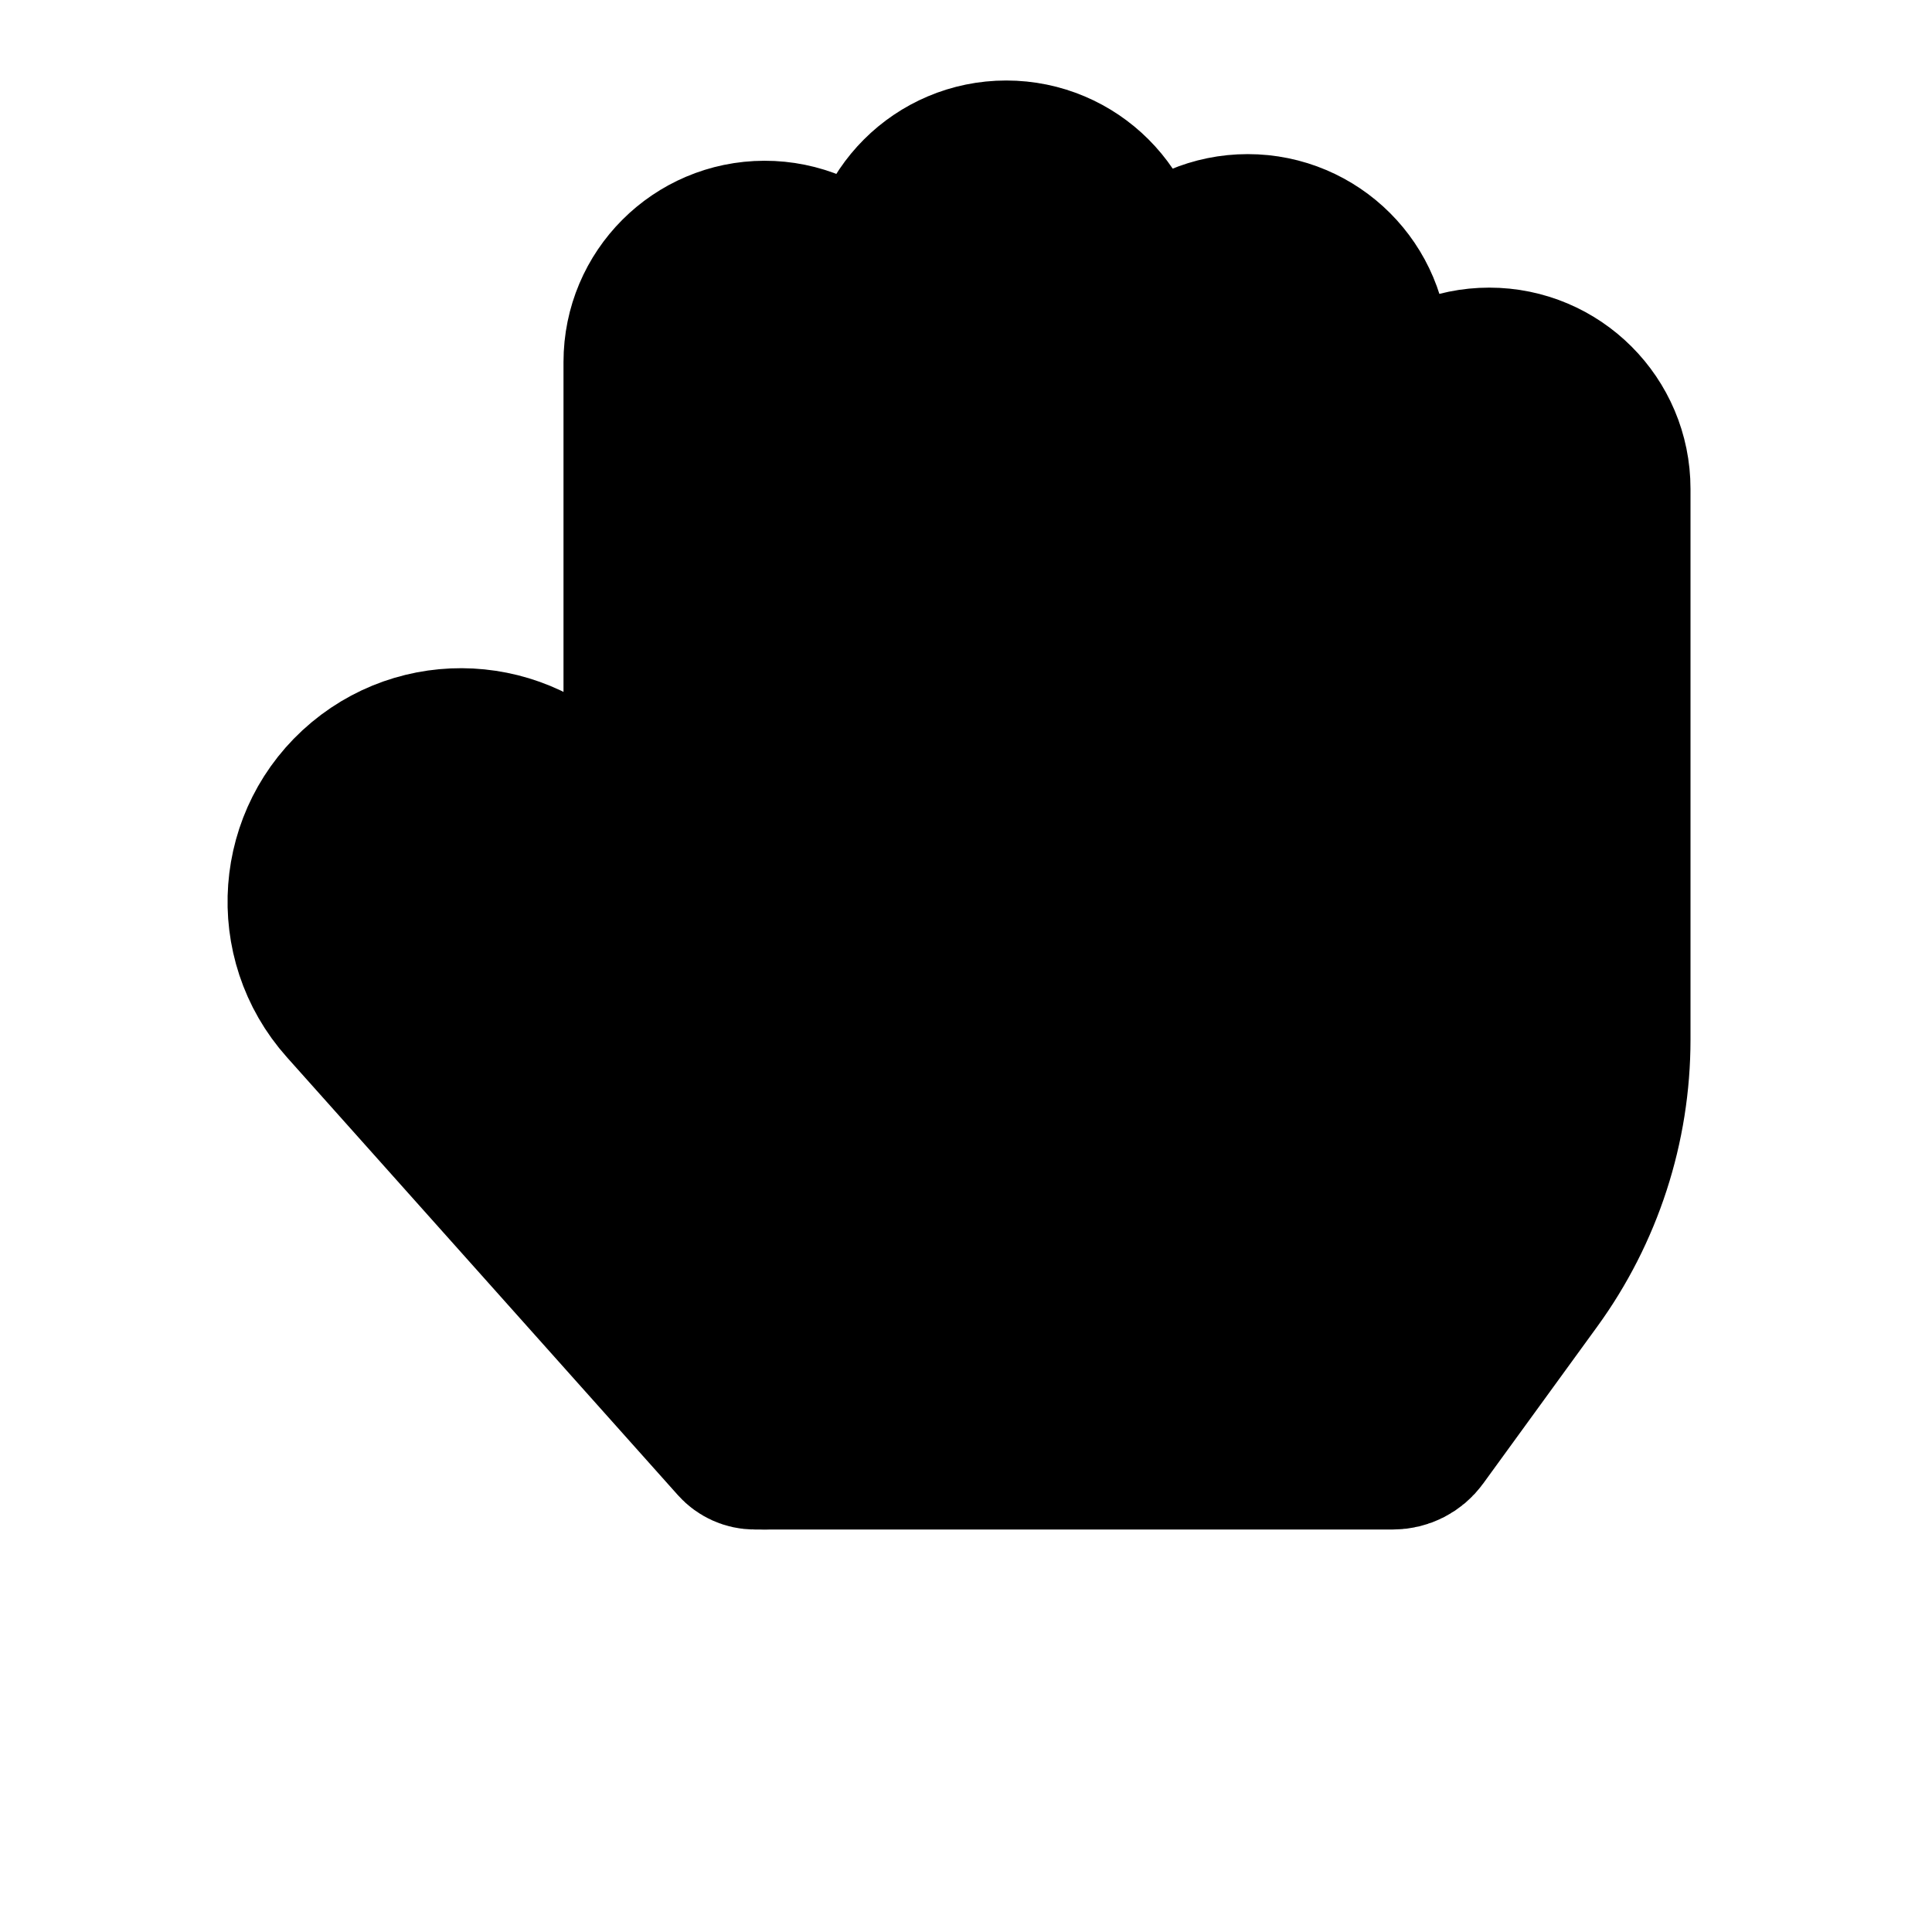 <svg viewBox="0 0 48 48" fill="none" xmlns="http://www.w3.org/2000/svg"><path d="M18.333 35.813L8.619 24.934C7.187 23.33 7.37 20.859 9.021 19.482C10.657 18.119 13.092 18.366 14.422 20.028L16 22V8.994C16 7.339 17.339 5.997 18.994 5.994C20.653 5.991 22 7.335 22 8.994V7C22 5.343 23.343 4 25 4C26.657 4 28 5.343 28 7V8.829C28 7.172 29.343 5.829 31 5.829C32.657 5.829 34 7.172 34 8.829V12.146C34 10.489 35.343 9.146 37 9.146C38.657 9.146 40 10.489 40 12.146V25.828C40 27.969 39.322 30.055 38.063 31.786L35.23 35.684C35.086 35.882 34.855 36 34.609 36H18.75C18.591 36 18.439 35.932 18.333 35.813Z" fill="currentColor" stroke="currentColor" stroke-width="4" stroke-linecap="round" stroke-linejoin="round"/><rect x="19" y="36" rx="1" fill="currentColor" stroke="currentColor" stroke-width="4" stroke-linecap="round" stroke-linejoin="round"/></svg>
